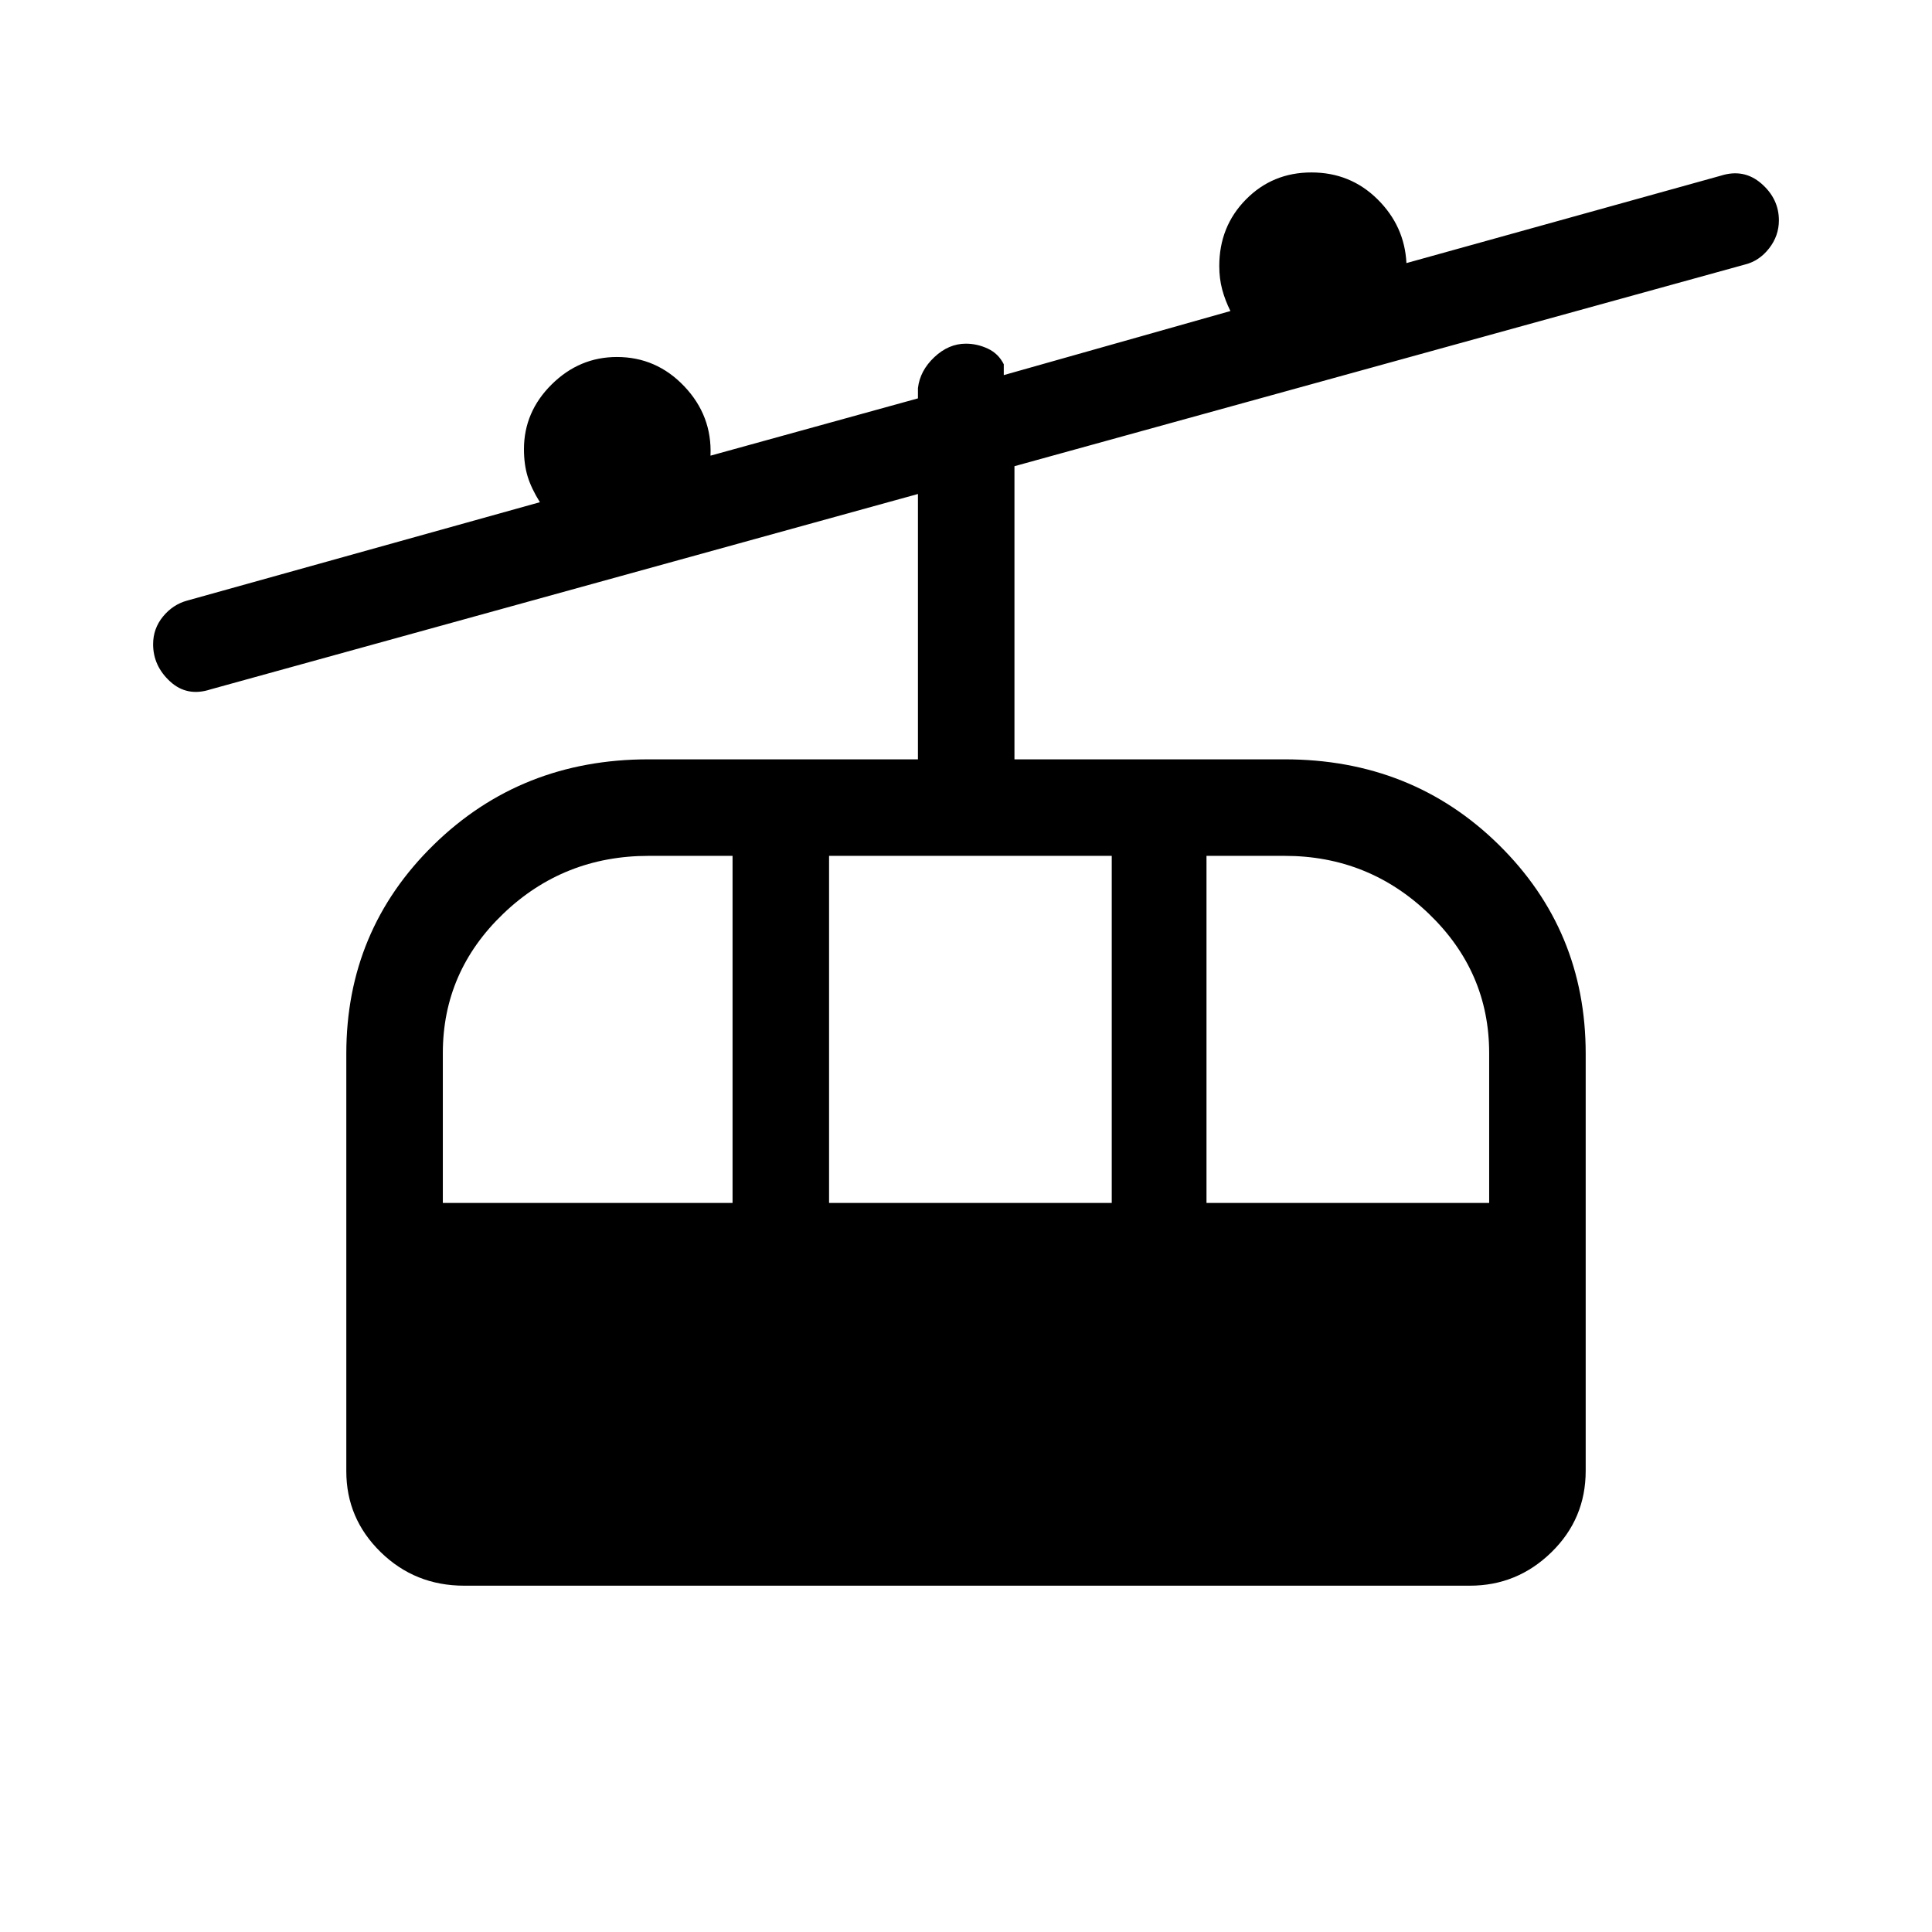 <svg xmlns="http://www.w3.org/2000/svg" height="20" viewBox="0 -960 960 960" width="20"><path d="M230.66-172.08q-24.45 0-41.52-16.7-17.06-16.69-17.06-40.14v-207.49q0-61.31 43.4-103.8 43.41-42.48 106.75-42.48h133.89v-131.85l-351.47 97.08q-11.66 3.84-20.12-3.91-8.45-7.76-8.45-18.53 0-7.76 4.92-13.76 4.92-5.99 12.04-7.92l175.23-48.88q-4.31-6.92-6.12-12.88-1.8-5.95-1.8-13.47 0-18.52 13.76-32.16 13.77-13.64 32.43-13.64 19.65 0 33.5 14.6 13.85 14.61 13 34.43l103.08-28.47v-5.1q1-8.64 8.12-15.36 7.13-6.72 15.69-6.72 5.63 0 10.91 2.46 5.27 2.46 7.93 7.77v5.39l112.62-31.84q-2.62-5.24-4.08-10.65t-1.46-11.71q0-19.63 13.23-33.06 13.23-13.44 32.57-13.44 19.35 0 32.81 13.31 13.46 13.3 14.39 31.73l156.19-43.42q11.47-3.65 20.18 3.91 8.7 7.57 8.7 18.27 0 7.71-4.88 13.94-4.87 6.23-11.89 7.99L504.08-728.35v145.66h134.25q63.28 0 106.44 42.48 43.15 42.49 43.15 103.75v207.3q0 23.84-17.02 40.46t-40.52 16.62H230.66Zm-10.62-190.19H364v-172.46h-41.62q-42.33 0-72.33 28.77-30.01 28.77-30.01 69.23v74.46Zm191.92 0h140.46v-172.46H411.96v172.46Zm187.54 0h140.46v-74.43q0-40.44-29.96-69.24-29.95-28.79-71.69-28.79H599.5v172.46Z"/></svg>